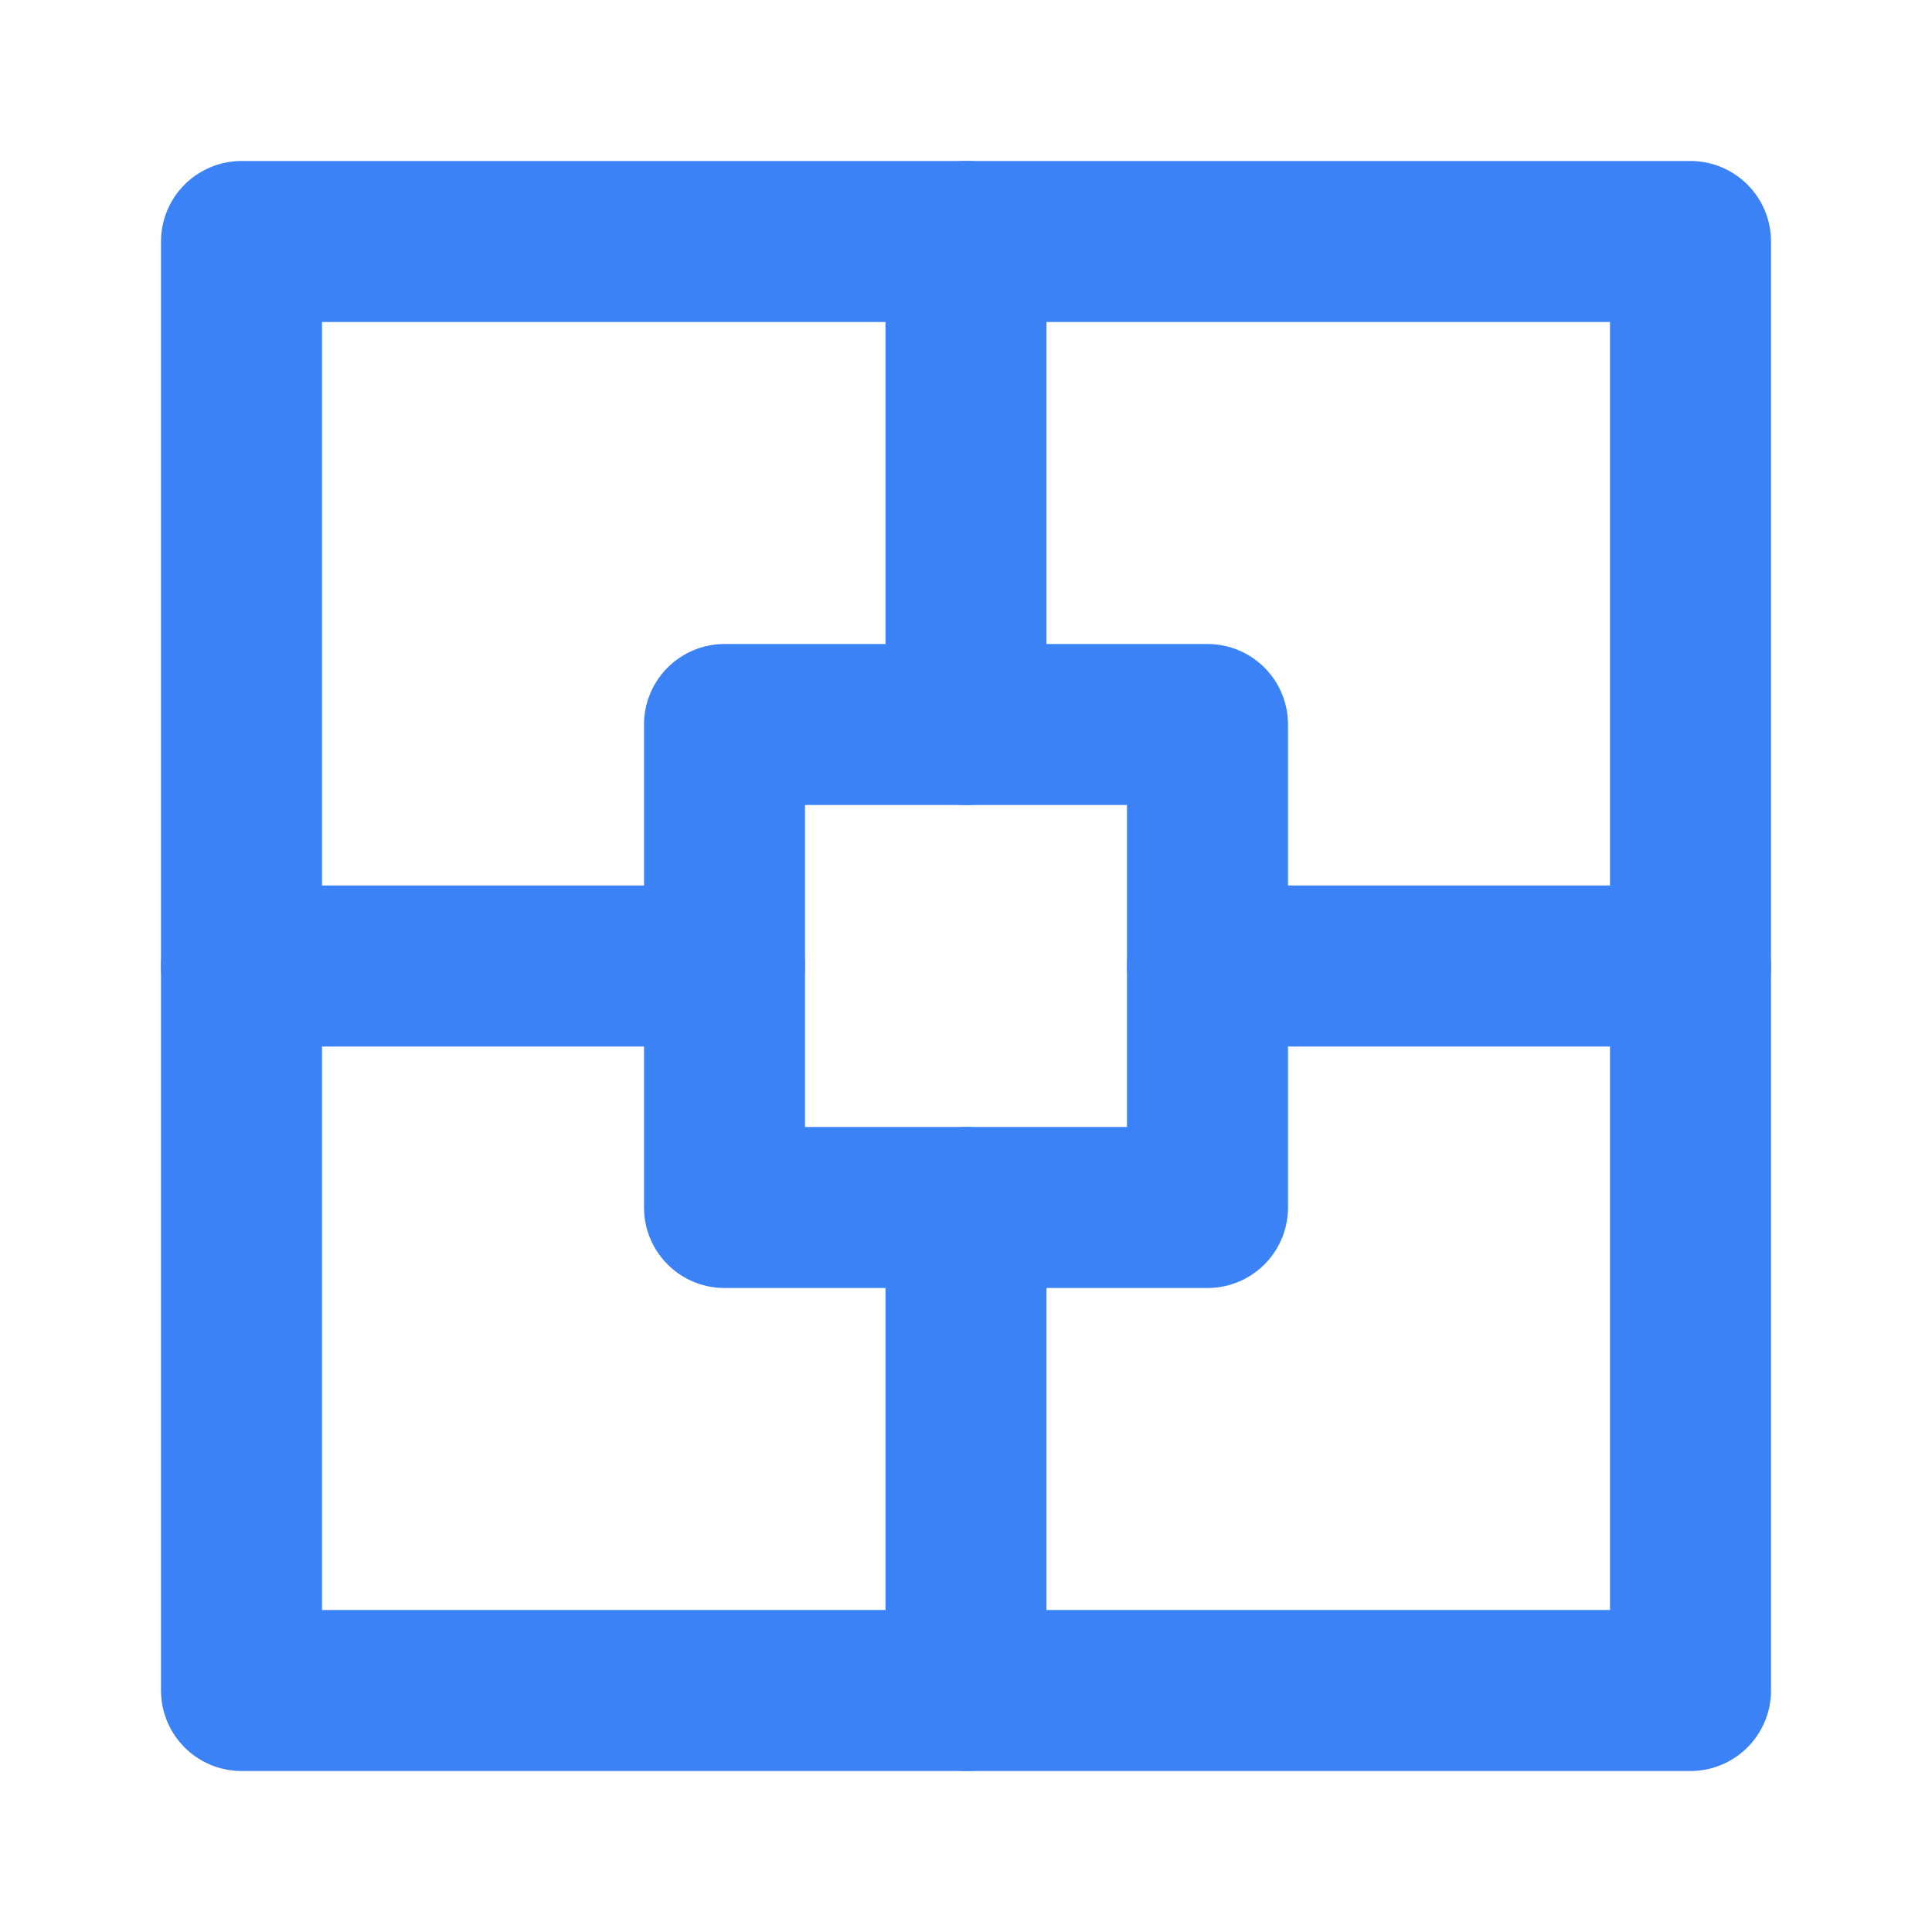 <svg xmlns="http://www.w3.org/2000/svg" width="32" height="32" viewBox="0 0 24 24" fill="none" stroke="#3b82f6" stroke-width="2" stroke-linecap="round" stroke-linejoin="round">
  <path d="M3 3h18v18H3z"/>
  <path d="M9 9h6v6H9z"/>
  <path d="M12 3v6"/>
  <path d="M12 15v6"/>
  <path d="M3 12h6"/>
  <path d="M15 12h6"/>
</svg>
